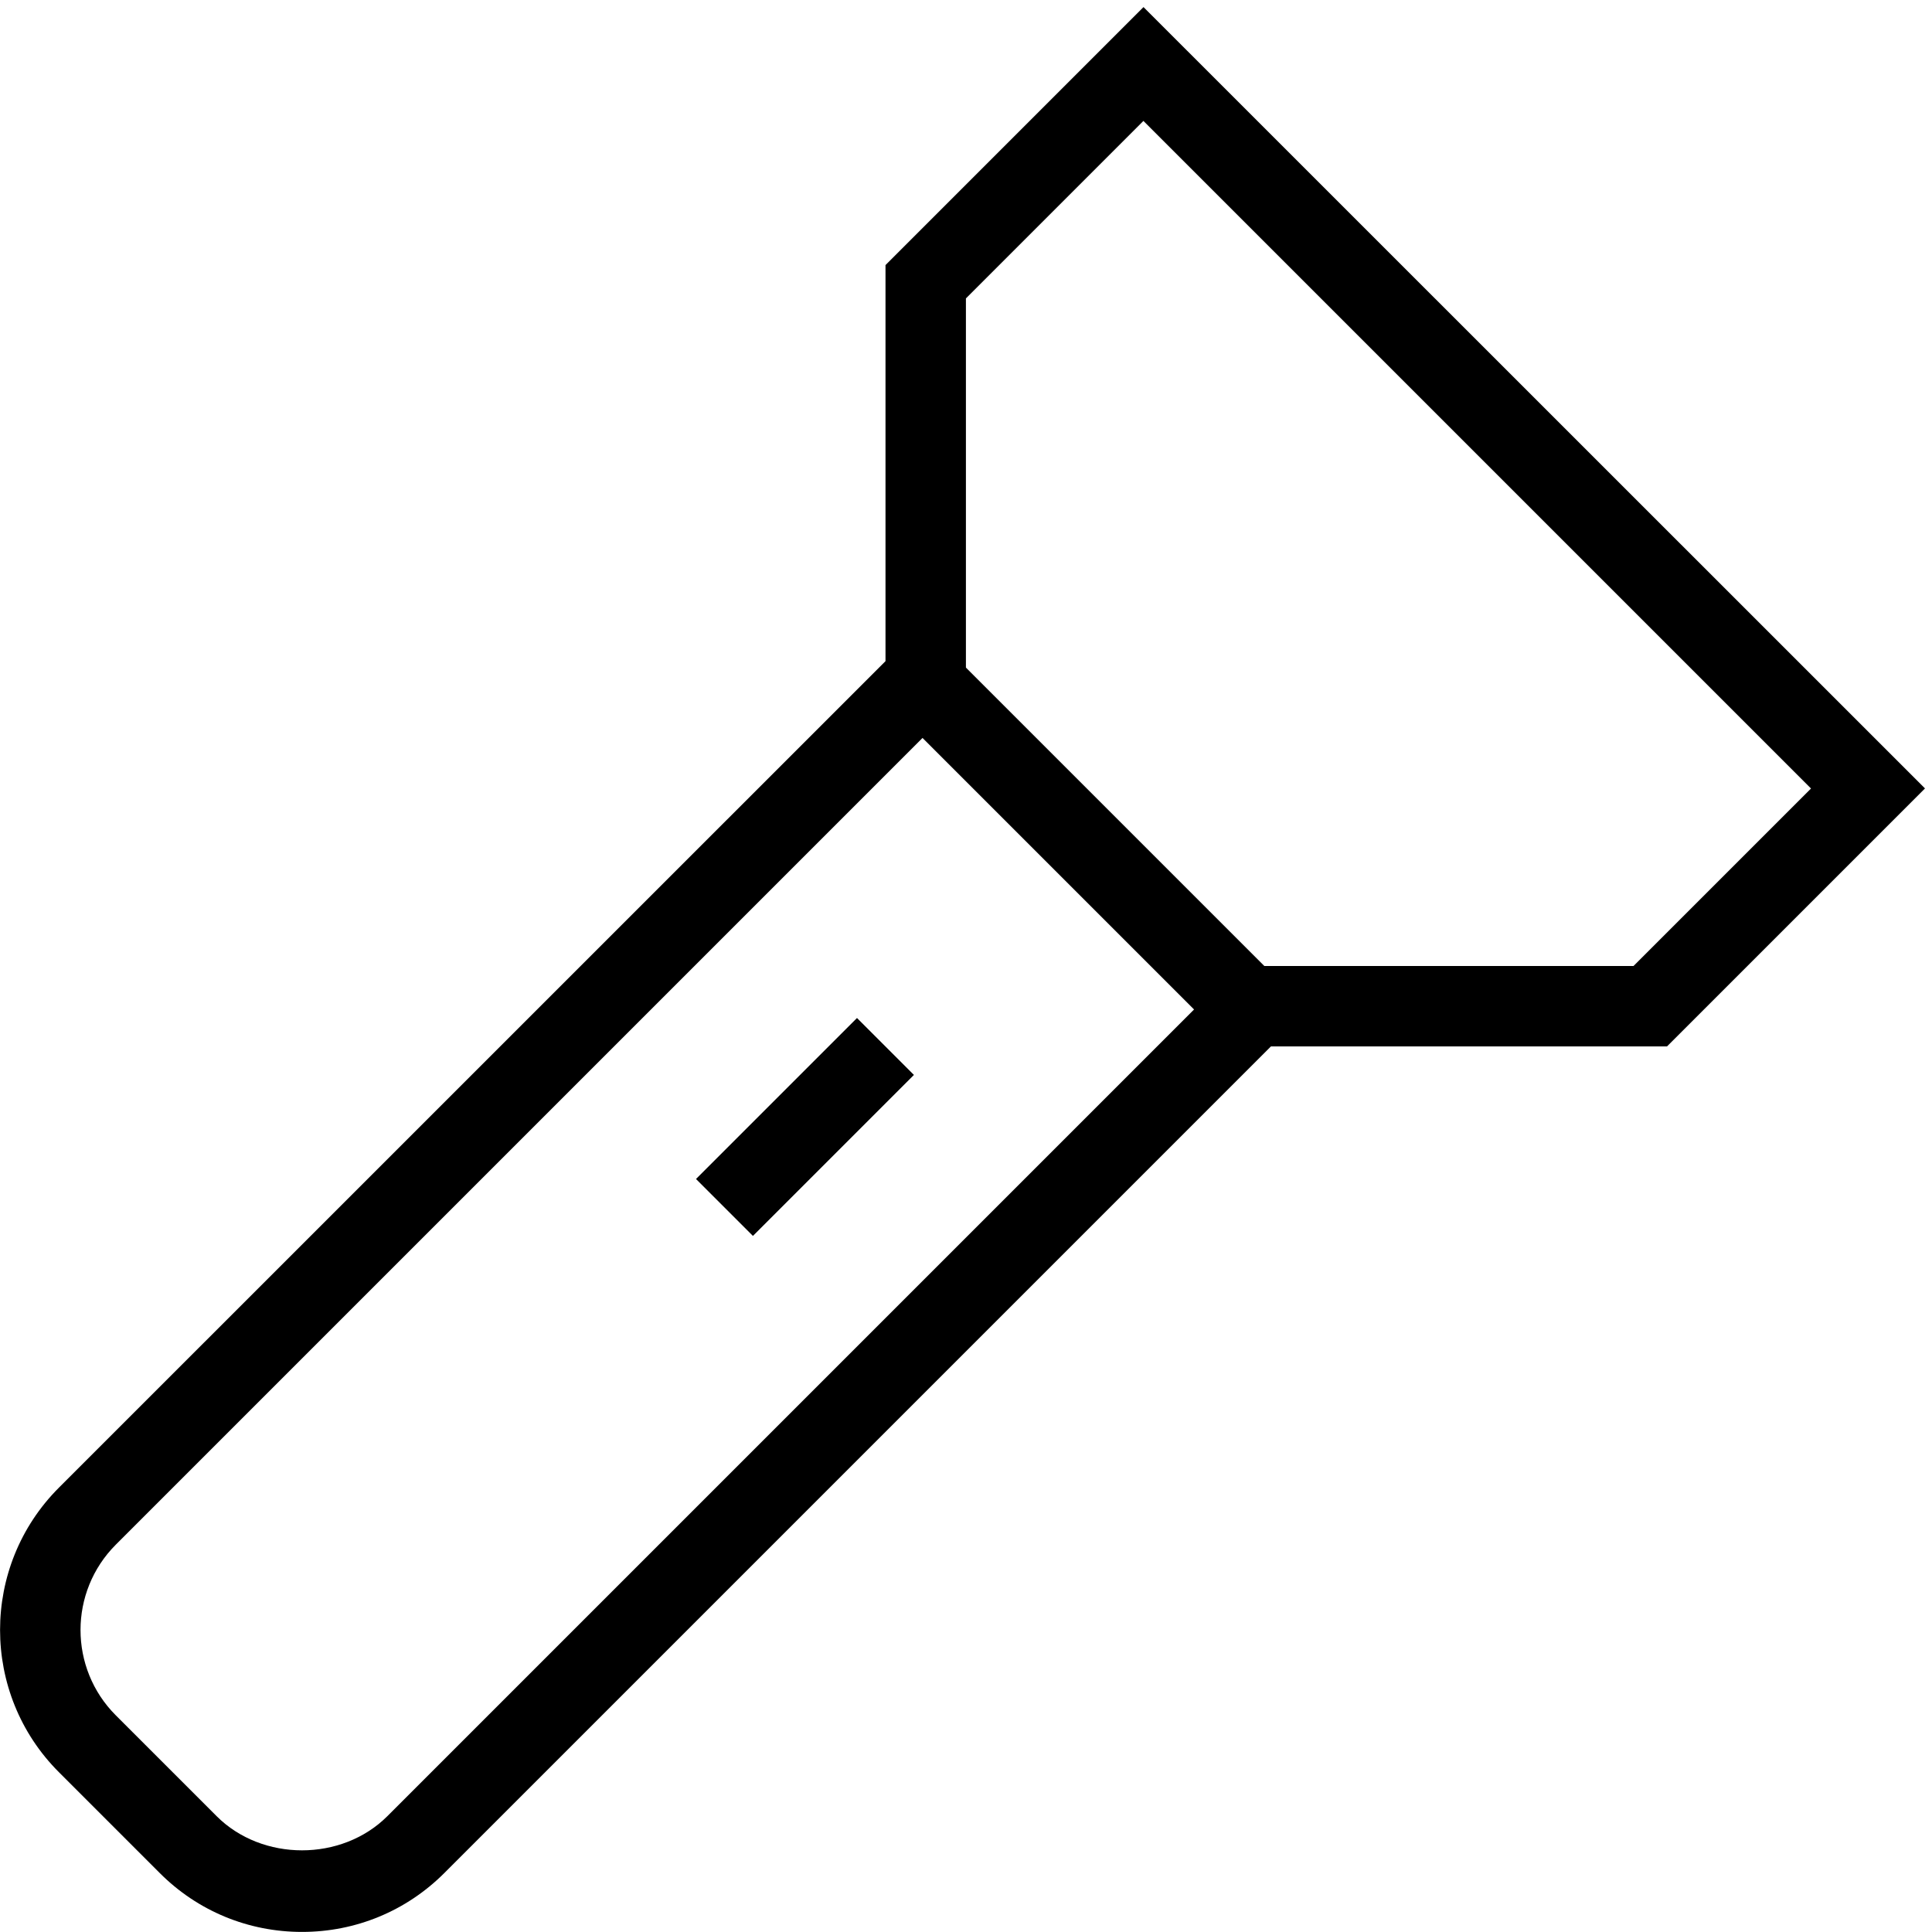 <?xml version="1.0" encoding="UTF-8"?>
<svg xmlns="http://www.w3.org/2000/svg" id="Layer_1" data-name="Layer 1" viewBox="0 0 24 24">
  <path d="m14.205.088l-3.205,3.205v4.92L.732,18.48c-.975.975-.975,2.561,0,3.535l1.252,1.252c.472.473,1.1.732,1.768.732s1.296-.26,1.768-.732l10.268-10.268h4.92l3.205-3.205L14.205.088ZM4.812,22.561c-.566.566-1.555.566-2.121,0l-1.252-1.252c-.585-.585-.585-1.536,0-2.121l10.021-10.021,3.373,3.373-10.021,10.021Zm15.48-10.561h-4.586l-3.707-3.707V3.707l2.205-2.205,8.293,8.293-2.205,2.205Zm-9.646.646l.707.707-2,2-.707-.707,2-2Z"/>
</svg>
